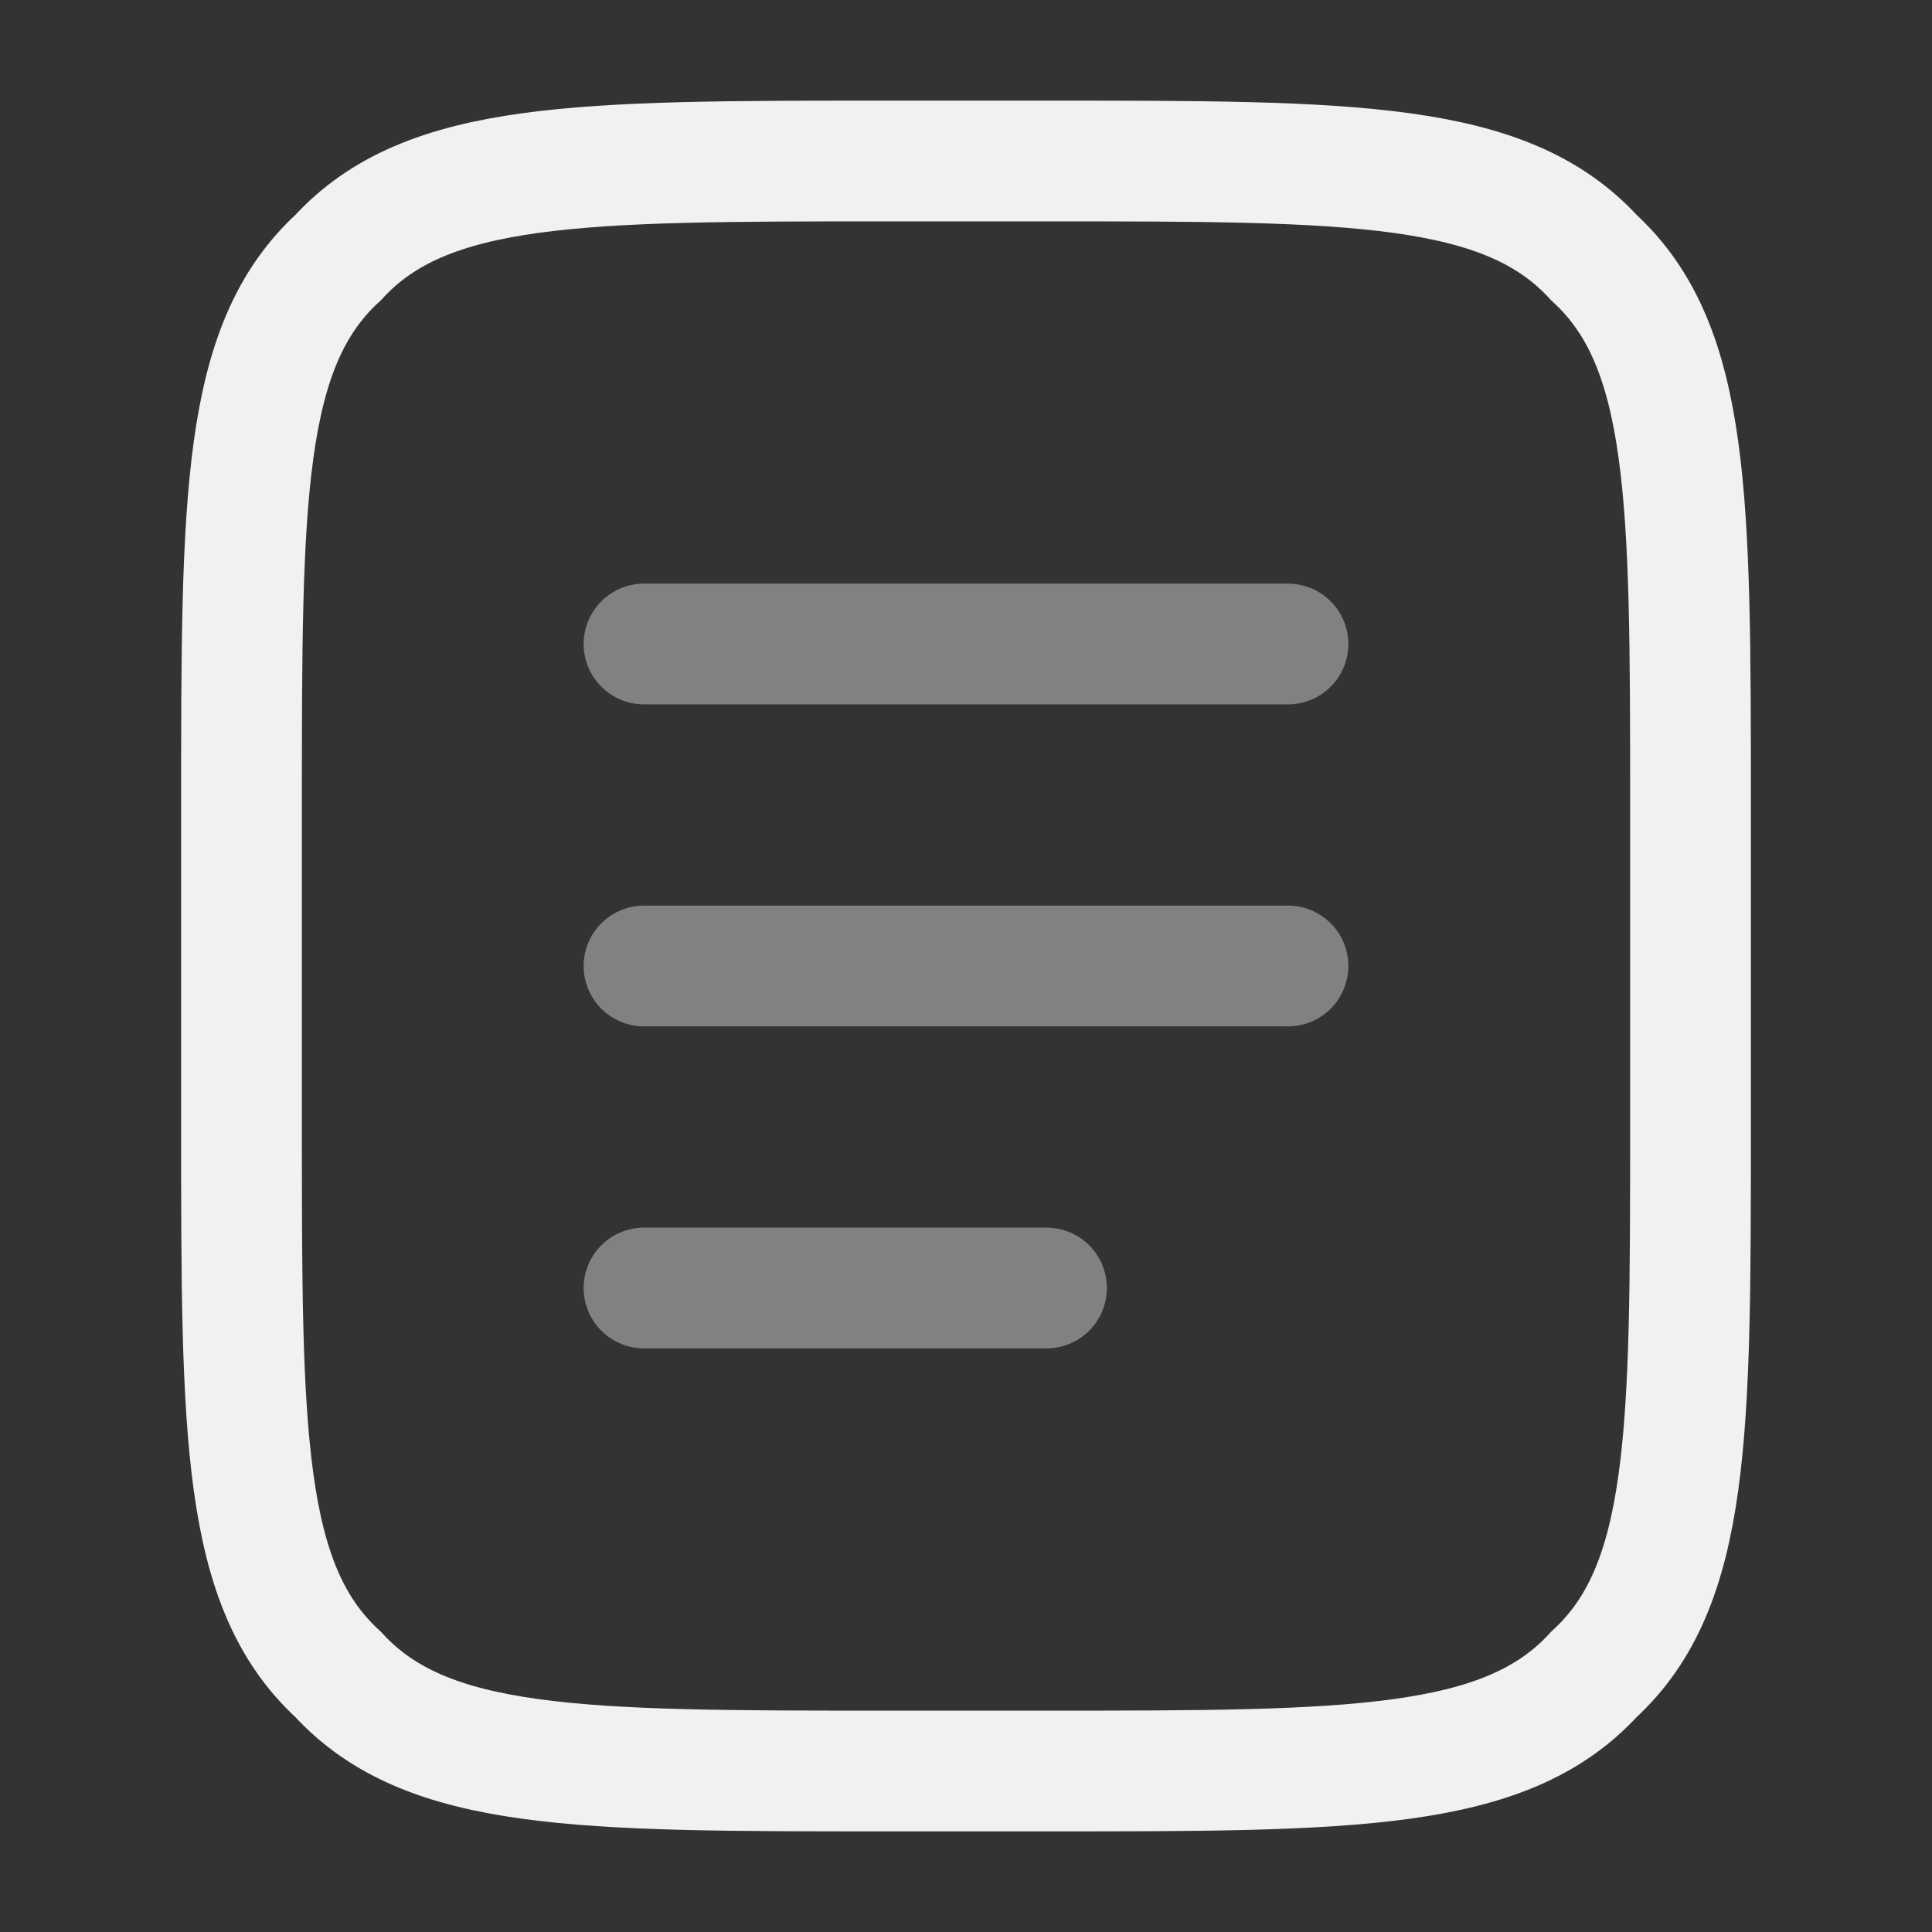 <svg width="800" height="800" viewBox="0 0 24 24" fill="none" xmlns="http://www.w3.org/2000/svg"><rect x="0" y="0" width="24" height="24" fill="#333333" stroke="none"/><path opacity="1" d="M3 10c0-3.8 0-5.7 1.2-6.8C5.3 2 7.2 2 11 2h2c3.8 0 5.7 0 6.8 1.2C21 4.3 21 6.2 21 10v4c0 3.8 0 5.7-1.2 6.8-1.1 1.2-3 1.2-6.8 1.2h-2c-3.8 0-5.7 0-6.8-1.2C3 19.7 3 17.8 3 14v-4Z" stroke="#f1f1f1" stroke-width="1.5"/><path d="M8 12h8M8 8h8M8 16h5" stroke="#818181" stroke-width="1.5" stroke-linecap="round"/></svg>